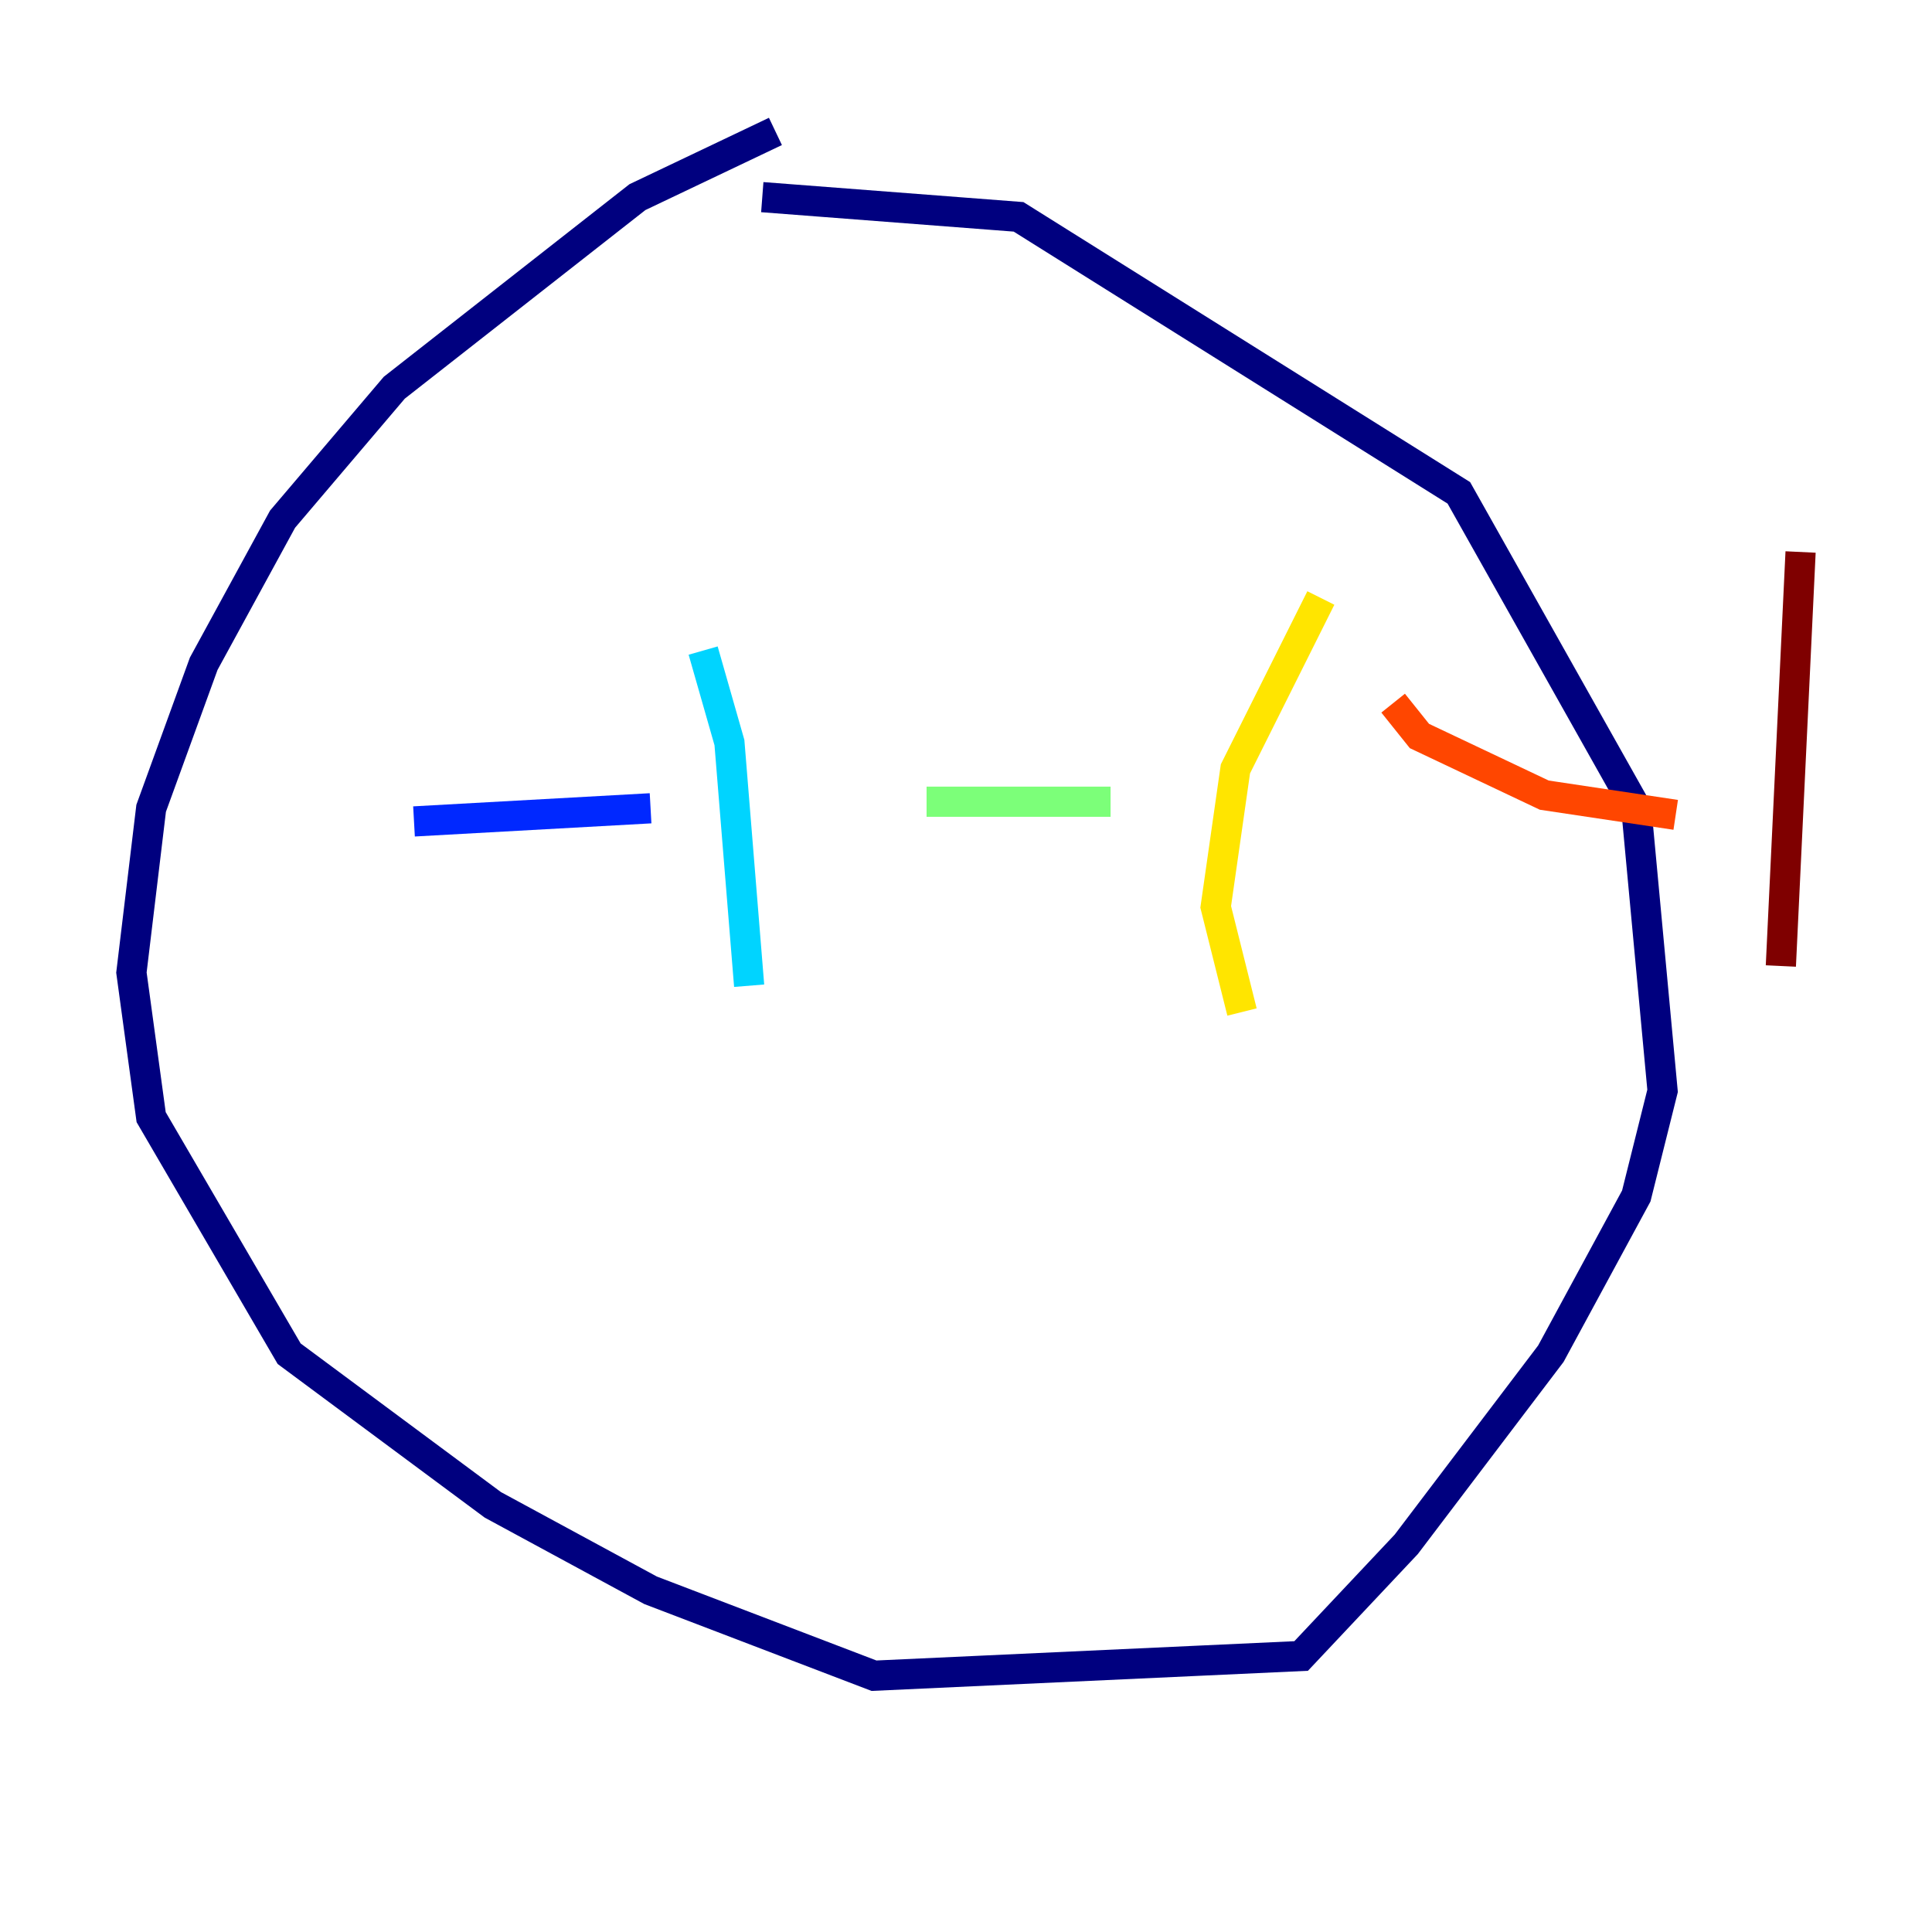 <?xml version="1.0" encoding="utf-8" ?>
<svg baseProfile="tiny" height="128" version="1.2" viewBox="0,0,128,128" width="128" xmlns="http://www.w3.org/2000/svg" xmlns:ev="http://www.w3.org/2001/xml-events" xmlns:xlink="http://www.w3.org/1999/xlink"><defs /><polyline fill="none" points="51.374,8.707 42.231,13.061 26.122,25.687 18.721,34.395 13.497,43.973 10.014,53.551 8.707,64.435 10.014,74.014 19.157,89.687 32.653,99.701 43.102,105.361 57.905,111.02 86.204,109.714 93.17,102.313 102.748,89.687 108.408,79.238 110.15,72.272 108.408,53.551 96.653,32.653 67.483,14.367 50.503,13.061" stroke="#00007f" stroke-width="2" /><polyline fill="none" points="27.429,54.422 43.102,53.551" stroke="#0028ff" stroke-width="2" /><polyline fill="none" points="46.585,43.102 48.327,49.197 49.633,65.306" stroke="#00d4ff" stroke-width="2" /><polyline fill="none" points="61.388,53.116 73.578,53.116" stroke="#7cff79" stroke-width="2" /><polyline fill="none" points="87.51,39.619 81.85,50.939 80.544,60.082 82.286,67.048" stroke="#ffe500" stroke-width="2" /><polyline fill="none" points="92.299,46.585 94.041,48.762 102.313,52.68 111.02,53.986" stroke="#ff4600" stroke-width="2" /><polyline fill="none" points="119.293,36.571 117.986,64.0" stroke="#7f0000" stroke-width="2" /></svg>